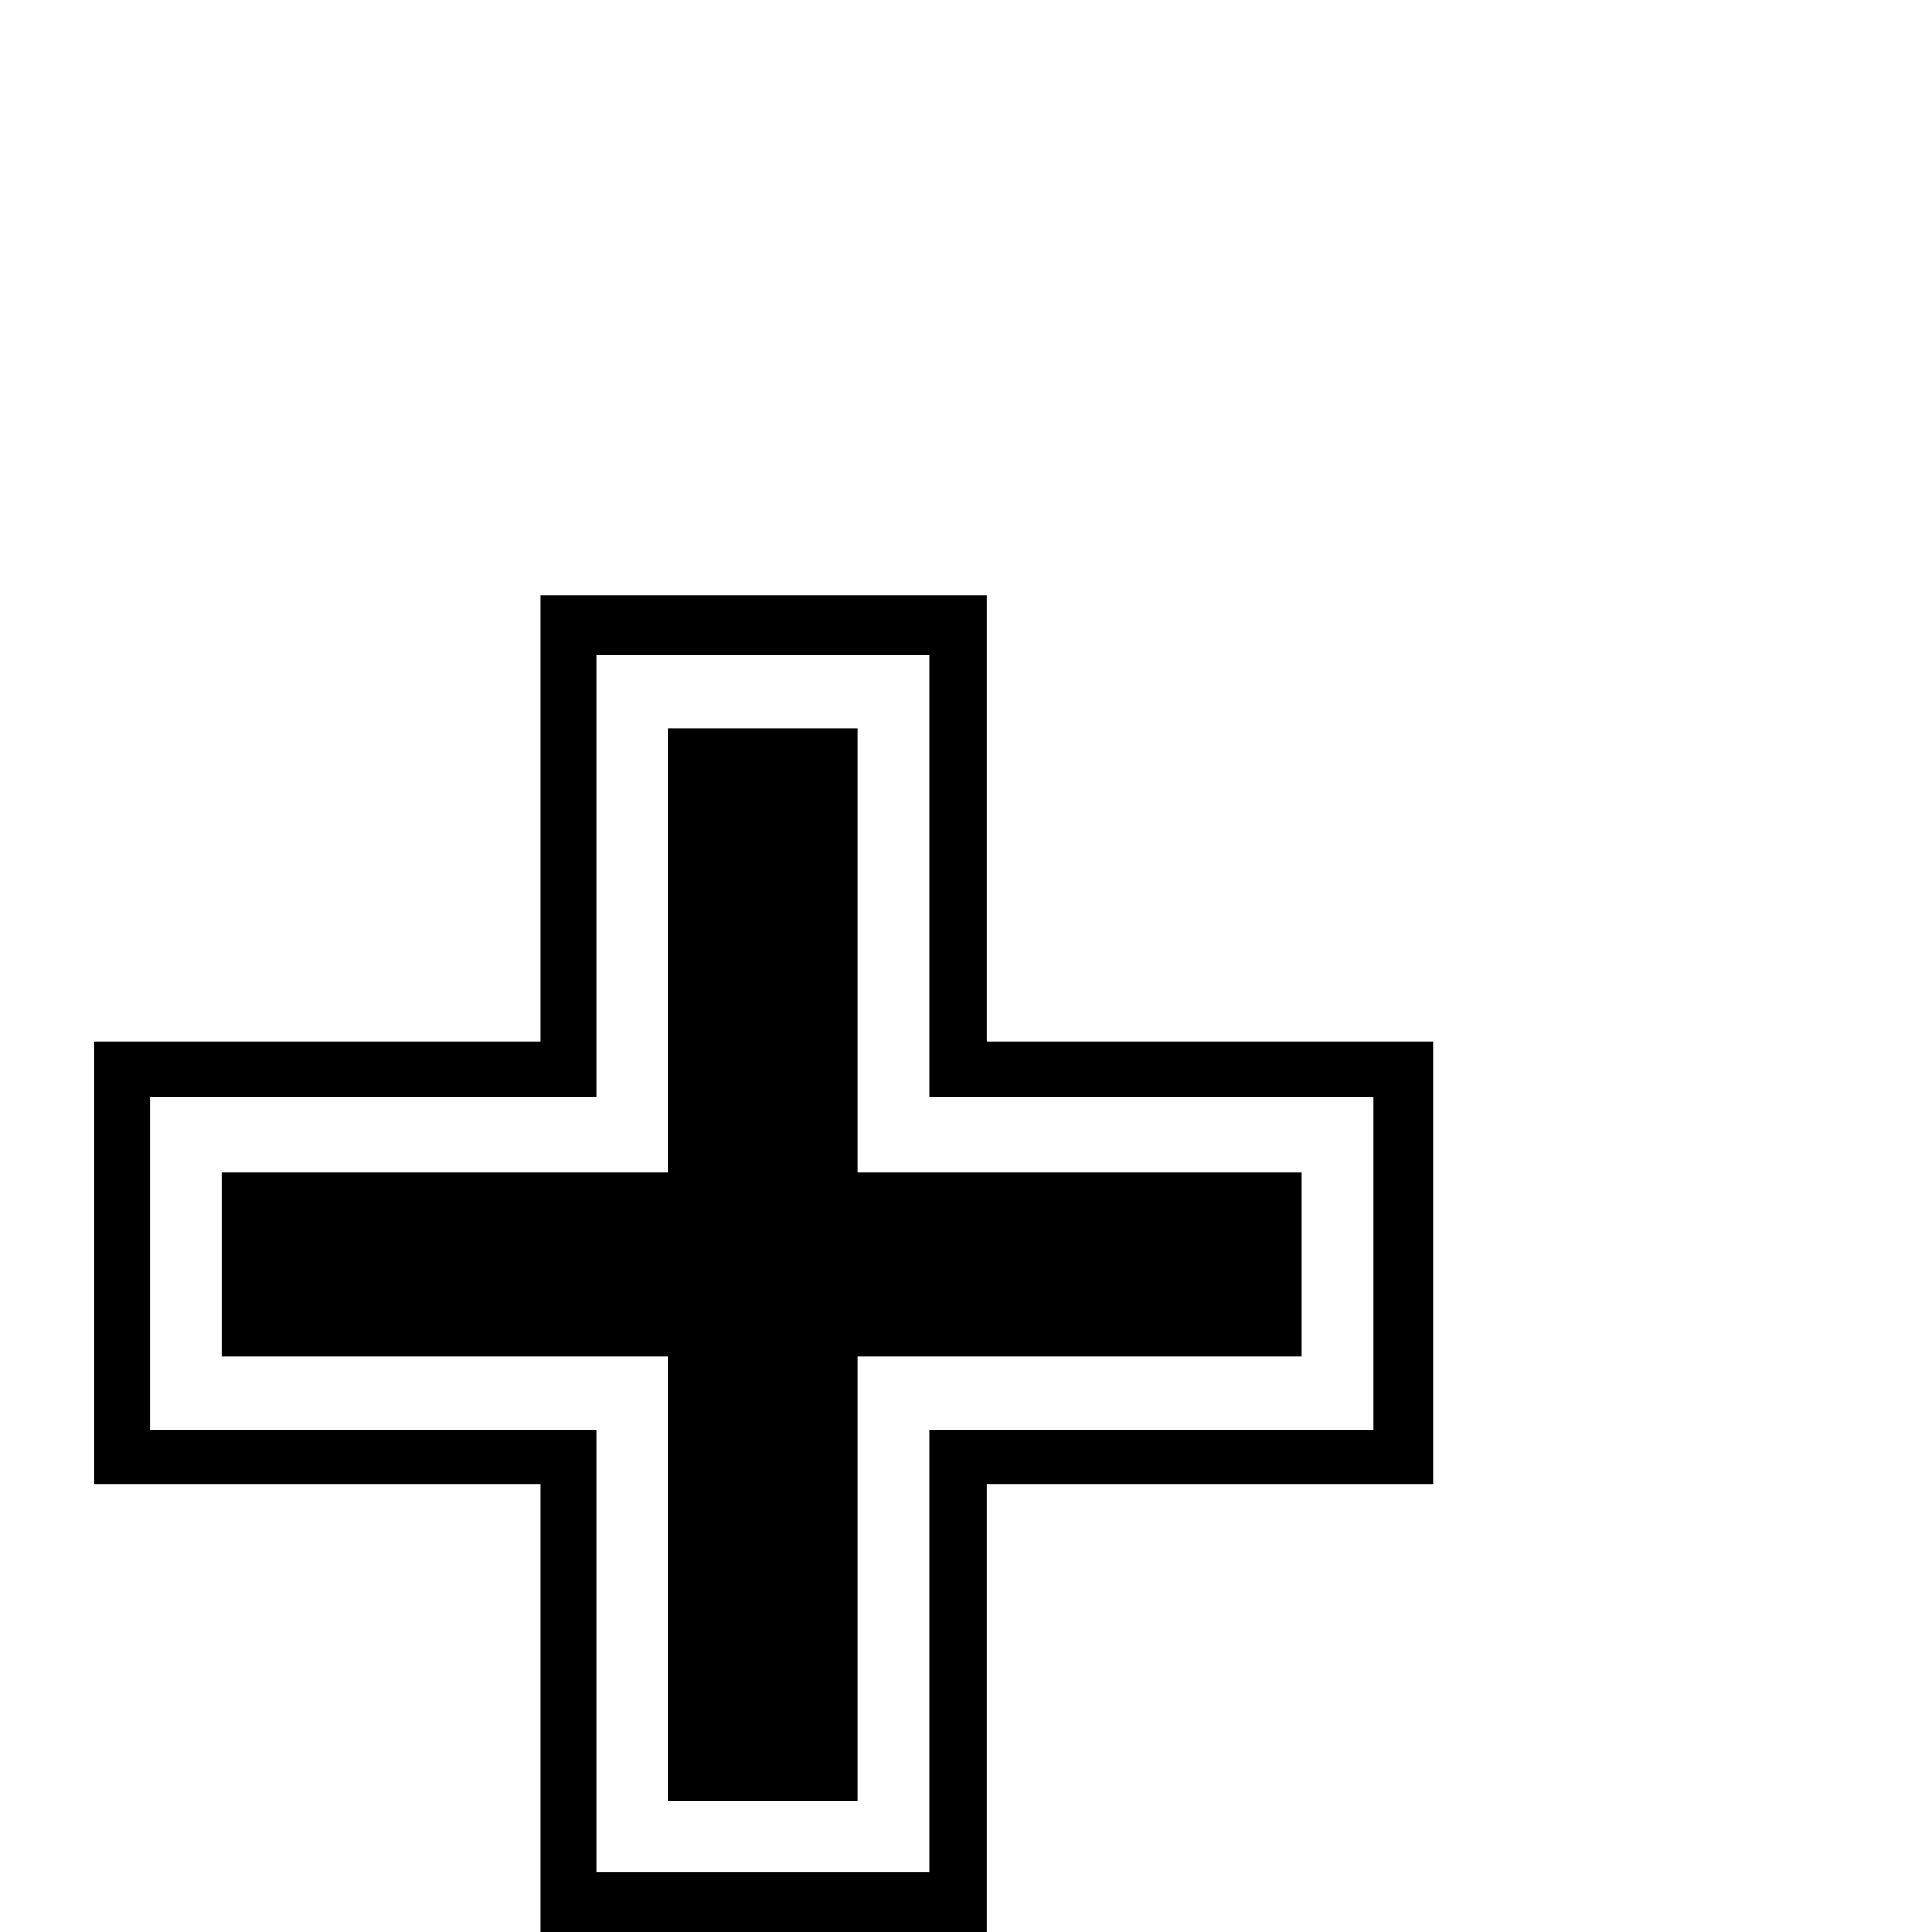 <?xml version="1.0" standalone="no"?>
<!DOCTYPE svg PUBLIC "-//W3C//DTD SVG 1.1//EN" "http://www.w3.org/Graphics/SVG/1.1/DTD/svg11.dtd" >
<svg viewBox="0 -442 2048 2048">
  <g transform="matrix(1 0 0 -1 0 1606)">
   <path fill="currentColor"
d="M1519 475h-473v-475h-473v475h-473v469h473v473h473v-473h473v-469zM1456 532v353h-471v469h-353v-469h-473v-353h473v-469h353v469h471zM1380 610h-471v-471h-201v471h-473v195h473v471h201v-471h471v-195z" />
  </g>

</svg>
